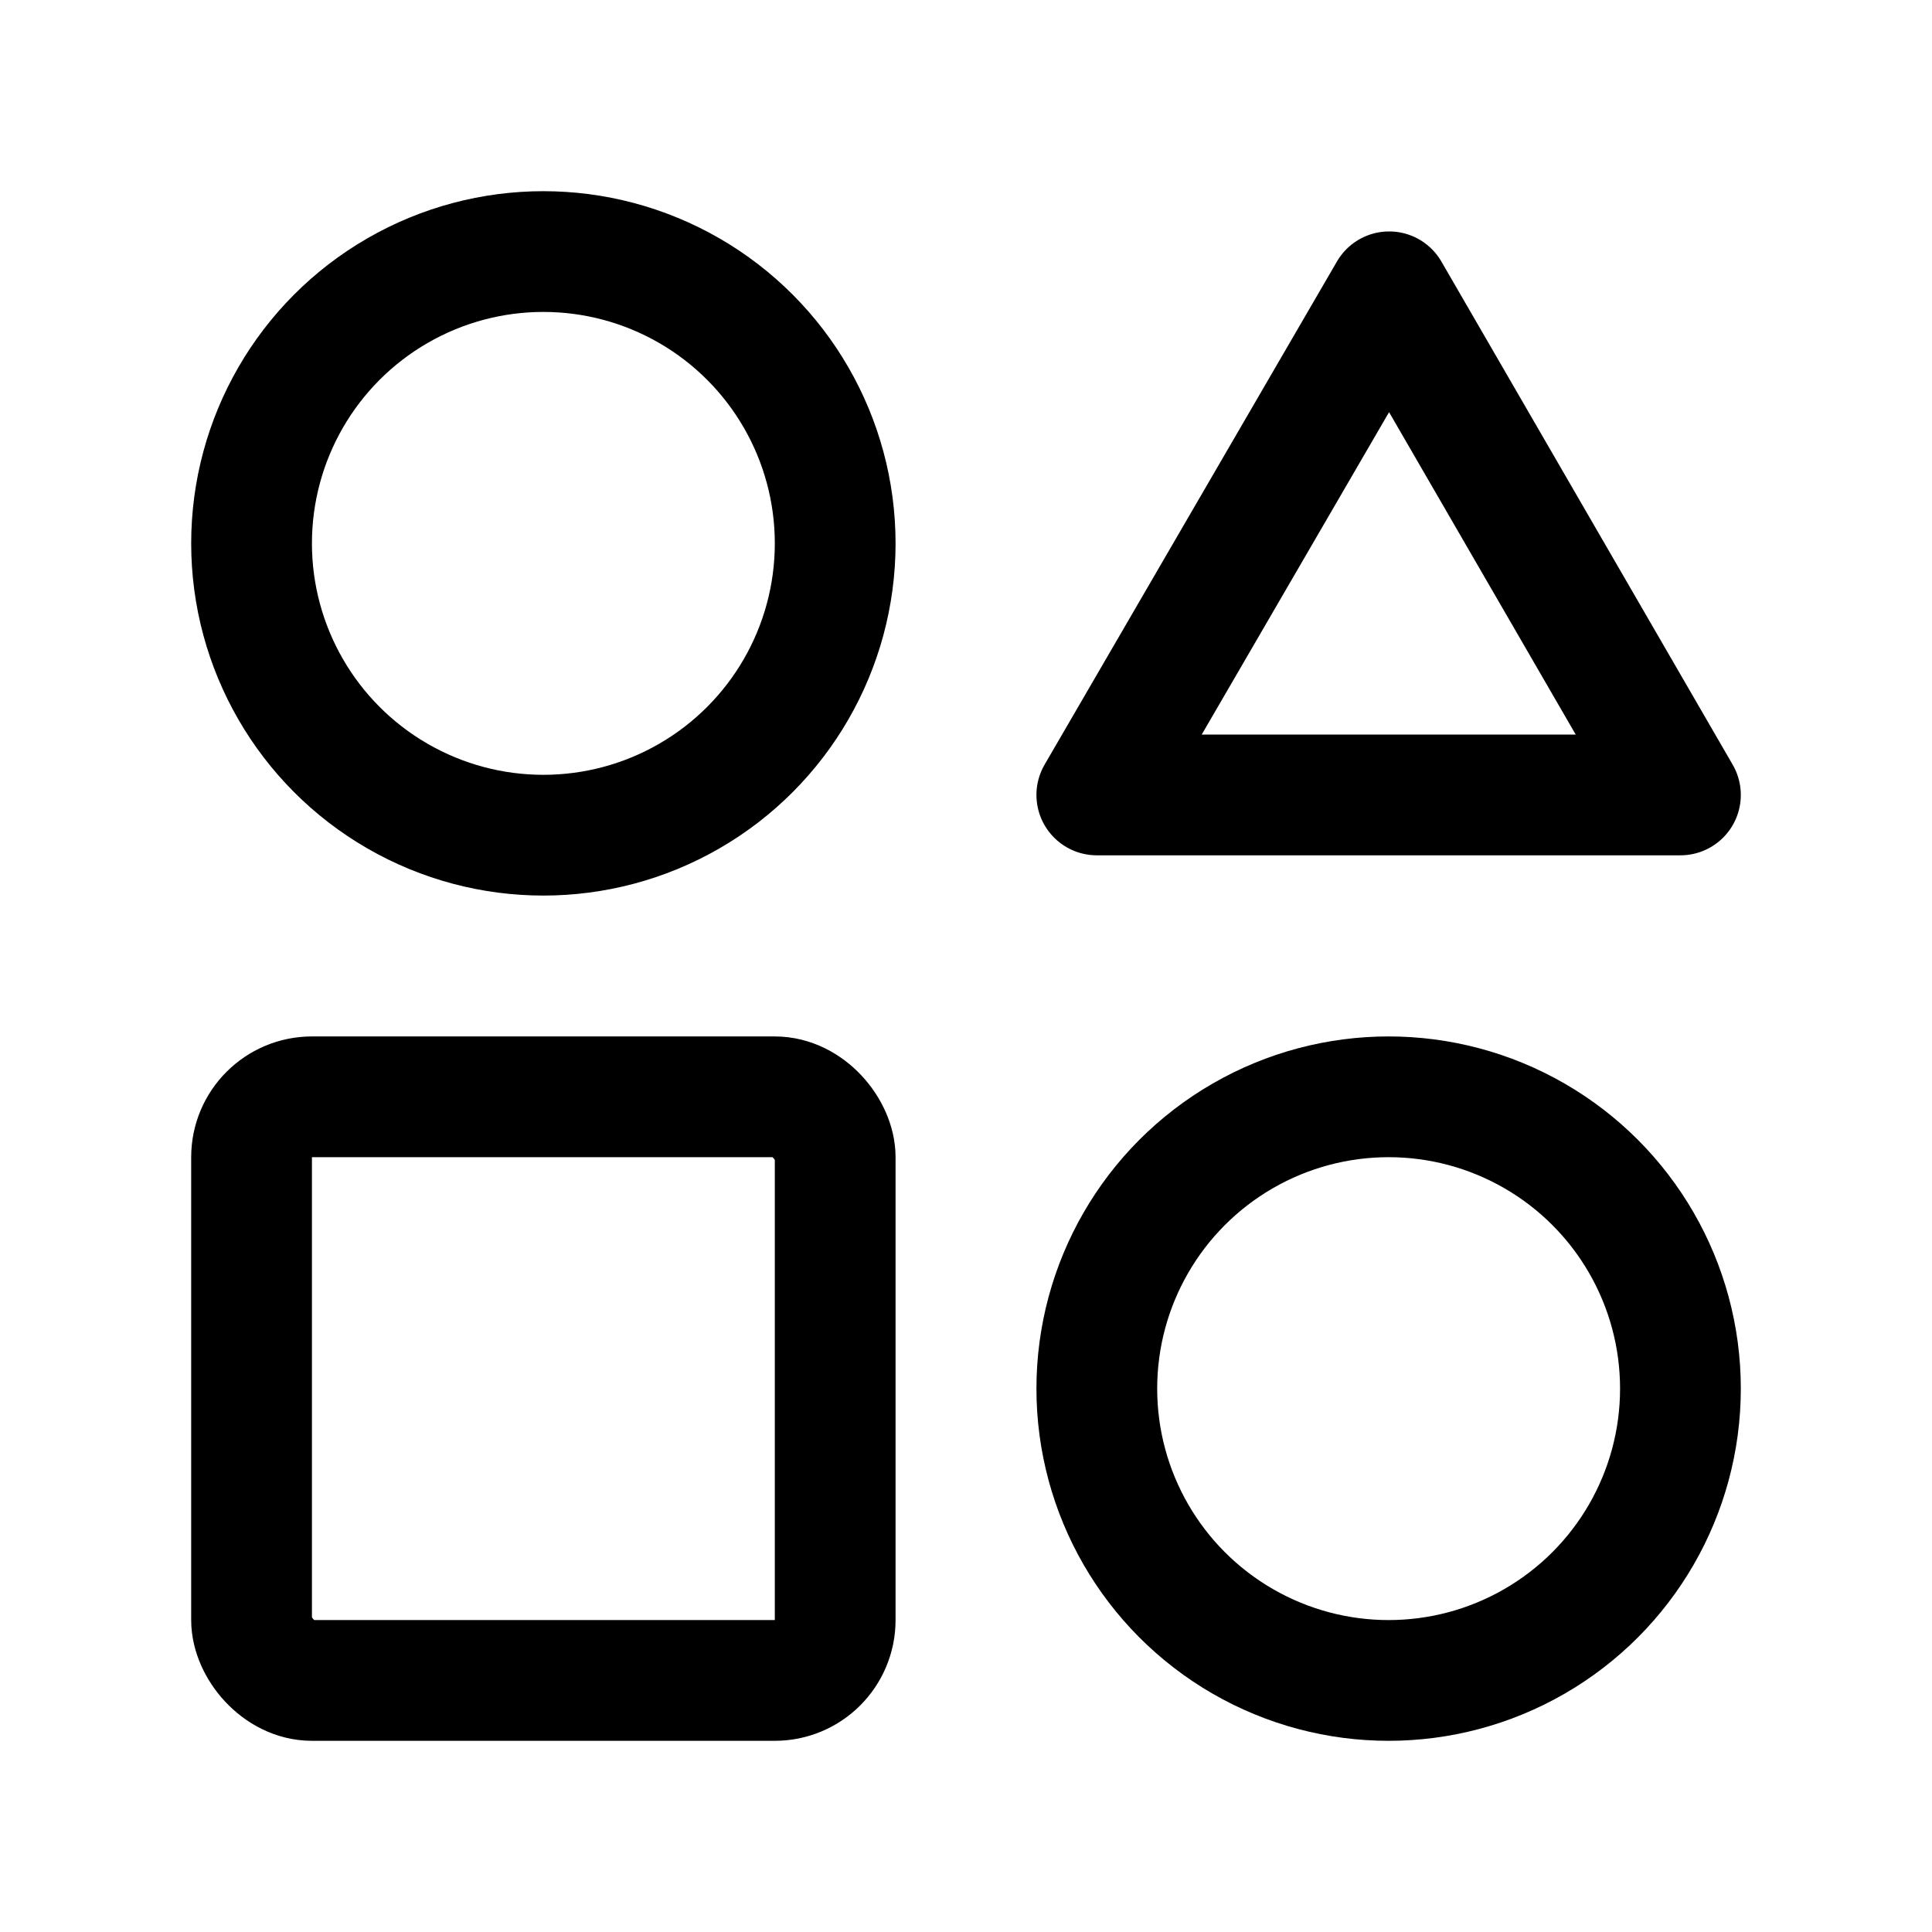 <svg width="192" height="192" viewBox="0 0 192 192" fill="none" xmlns="http://www.w3.org/2000/svg"><path d="M138.053 29 109 79h58l-28.947-50Z" stroke="#000" stroke-width="12" stroke-linecap="round" stroke-linejoin="round"/><circle cx="54" cy="54" r="29" stroke="#000" stroke-width="12" stroke-linecap="round" stroke-linejoin="round"/><circle cx="138" cy="138" r="29" stroke="#000" stroke-width="12" stroke-linecap="round" stroke-linejoin="round"/><rect x="25" y="109" width="58" height="58" rx="6" stroke="#000" stroke-width="12" stroke-linecap="round" stroke-linejoin="round"/></svg>
